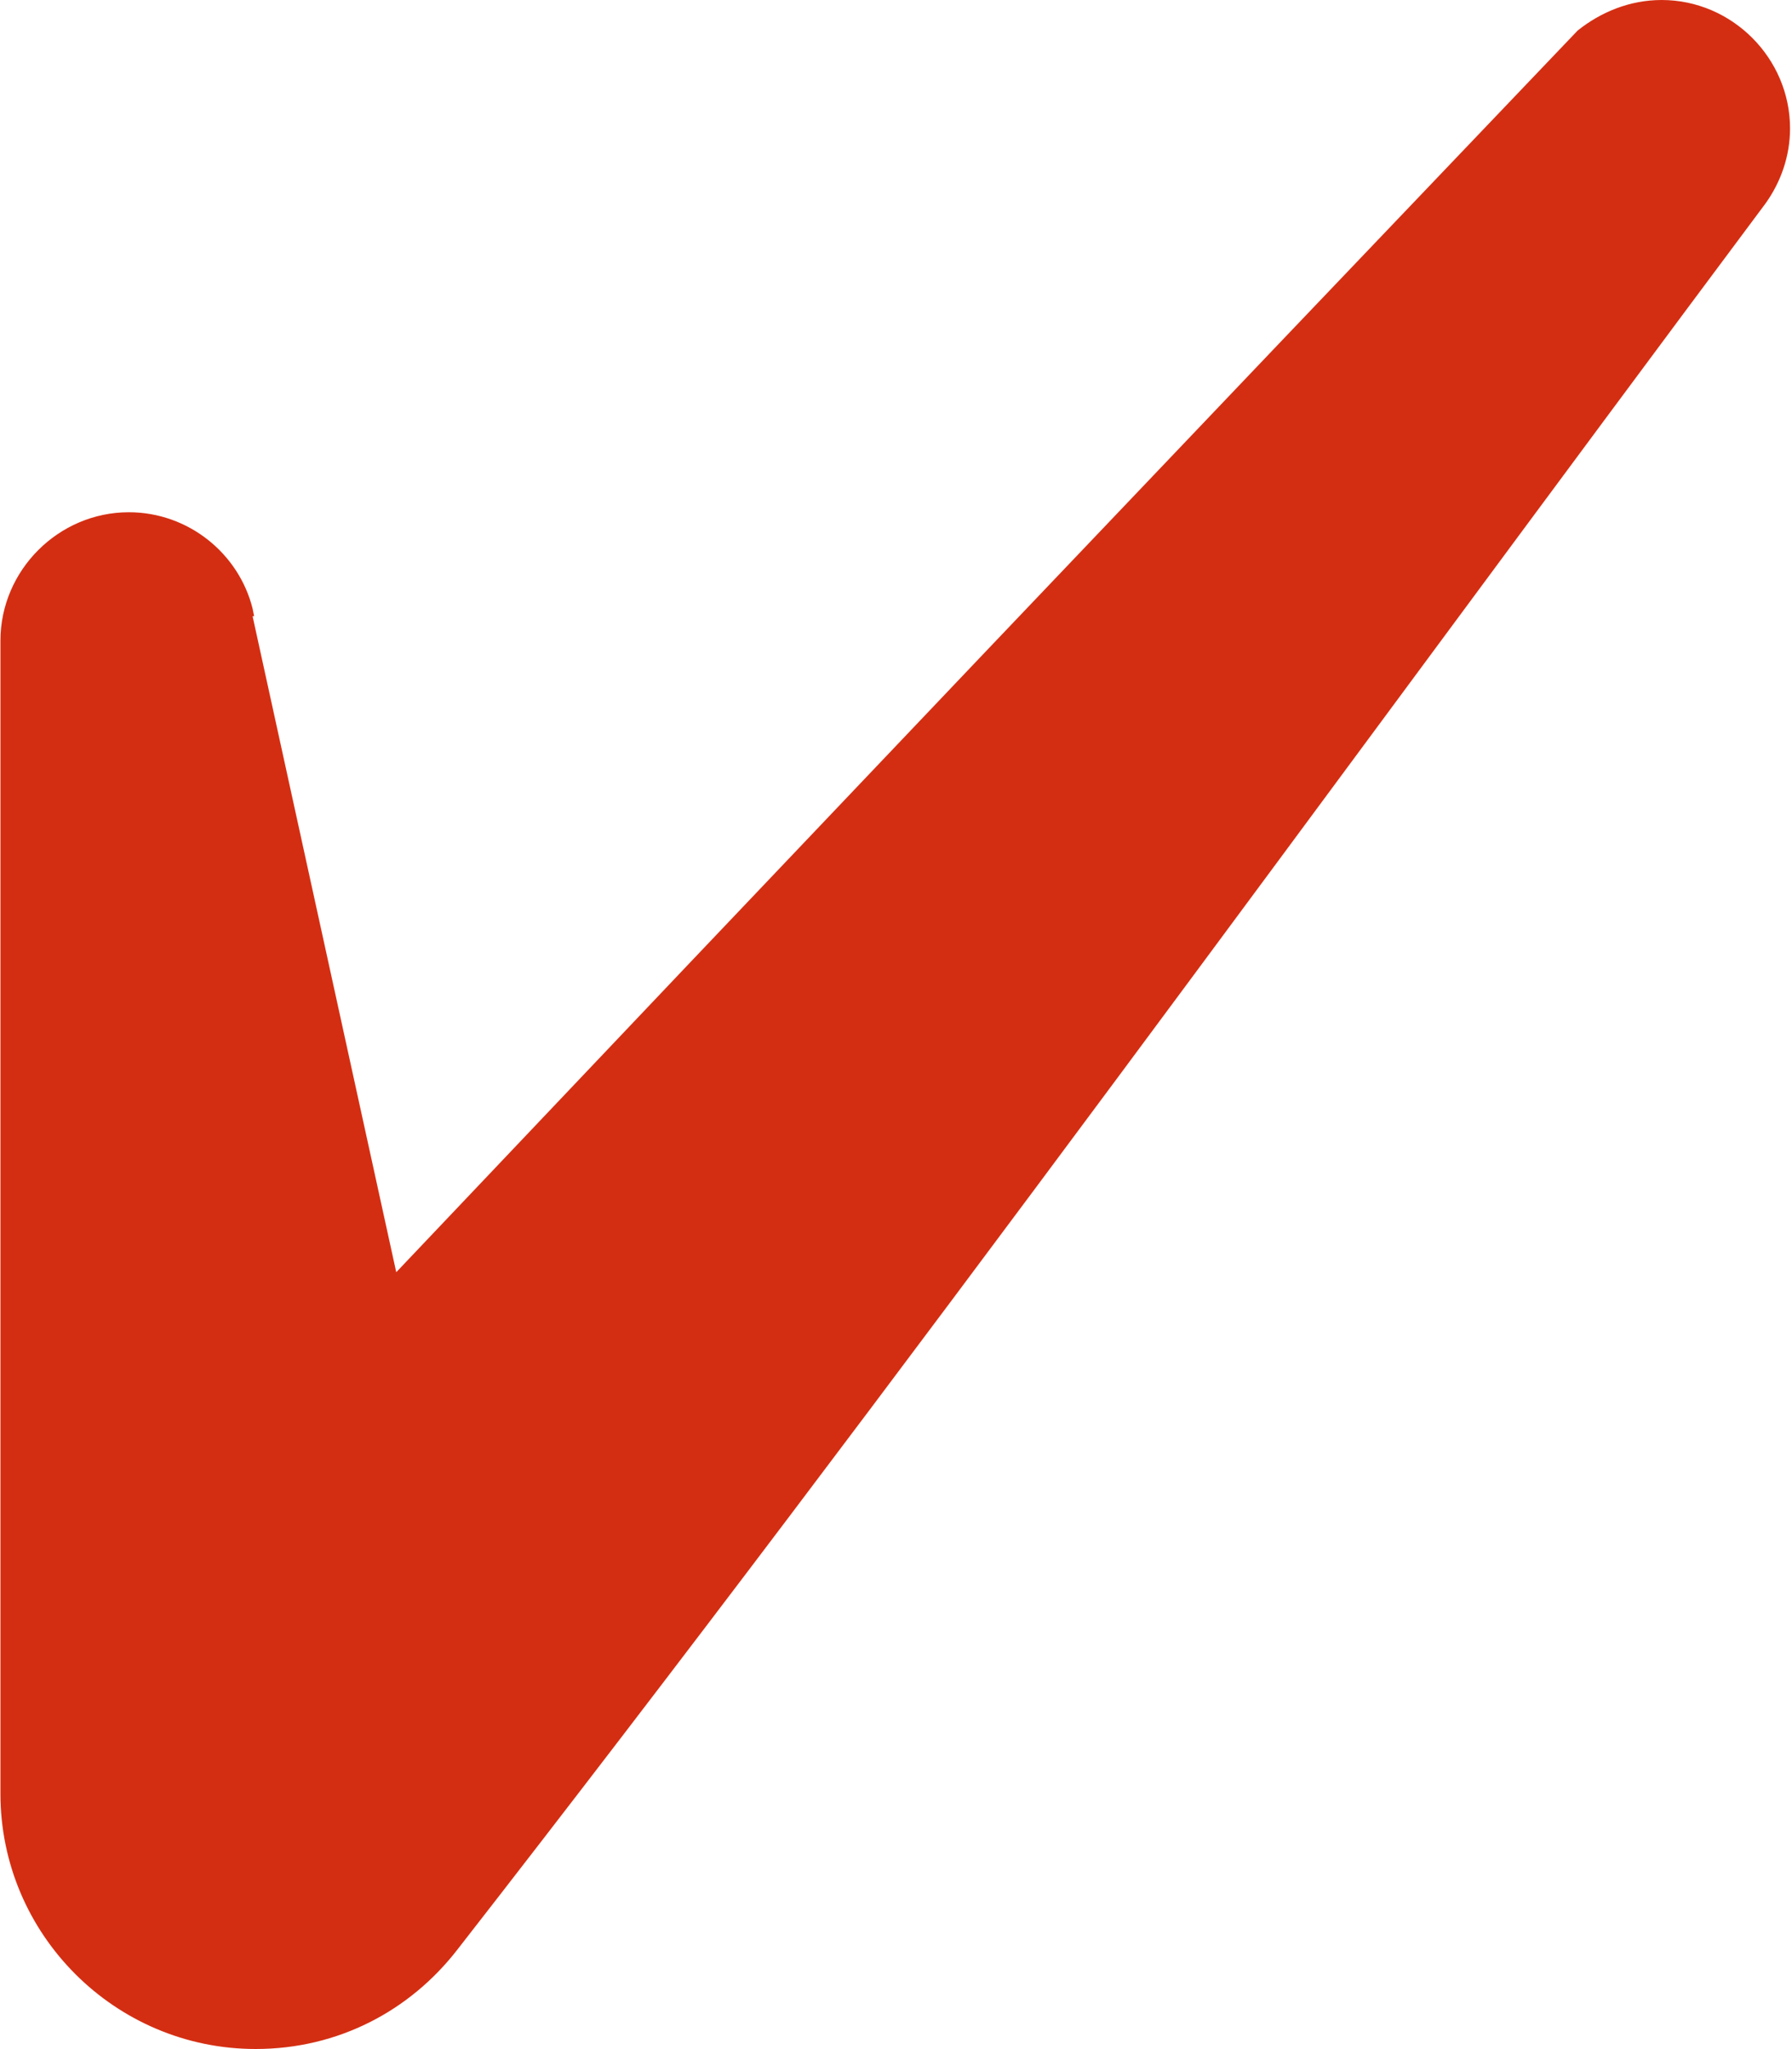 <?xml version="1.0" encoding="UTF-8"?>
<!DOCTYPE svg PUBLIC "-//W3C//DTD SVG 1.1//EN" "http://www.w3.org/Graphics/SVG/1.1/DTD/svg11.dtd">
<!-- Creator: CorelDRAW 2018 (64 Bit Versão de avaliação) -->
<svg xmlns="http://www.w3.org/2000/svg" xml:space="preserve" width="7.409mm" height="8.467mm" version="1.1" style="shape-rendering:geometricPrecision; text-rendering:geometricPrecision; image-rendering:optimizeQuality; fill-rule:evenodd; clip-rule:evenodd"
viewBox="0 0 11.72 13.4"
 xmlns:xlink="http://www.w3.org/1999/xlink">
 <defs>
  <style type="text/css">
   <![CDATA[
    .fil0 {fill:#D42E12}
   ]]>
  </style>
 </defs>
 <g id="Camada_x0020_1">
  <path class="fil0" d="M1.66 4.03l-0.01 -0.05c-0.09,-0.36 -0.42,-0.63 -0.81,-0.63 -0.46,0 -0.84,0.38 -0.84,0.84l0 7.54c0,0.92 0.75,1.67 1.67,1.67 0.54,0 1.01,-0.25 1.32,-0.65 2.9,-3.72 5.73,-7.63 8.56,-11.42 0.1,-0.14 0.16,-0.31 0.16,-0.49 0,-0.46 -0.38,-0.84 -0.84,-0.84 -0.21,0 -0.4,0.08 -0.55,0.2 -2.58,2.7 -5.16,5.41 -7.73,8.12l-0.94 -4.29z"/>
 </g>
</svg>
